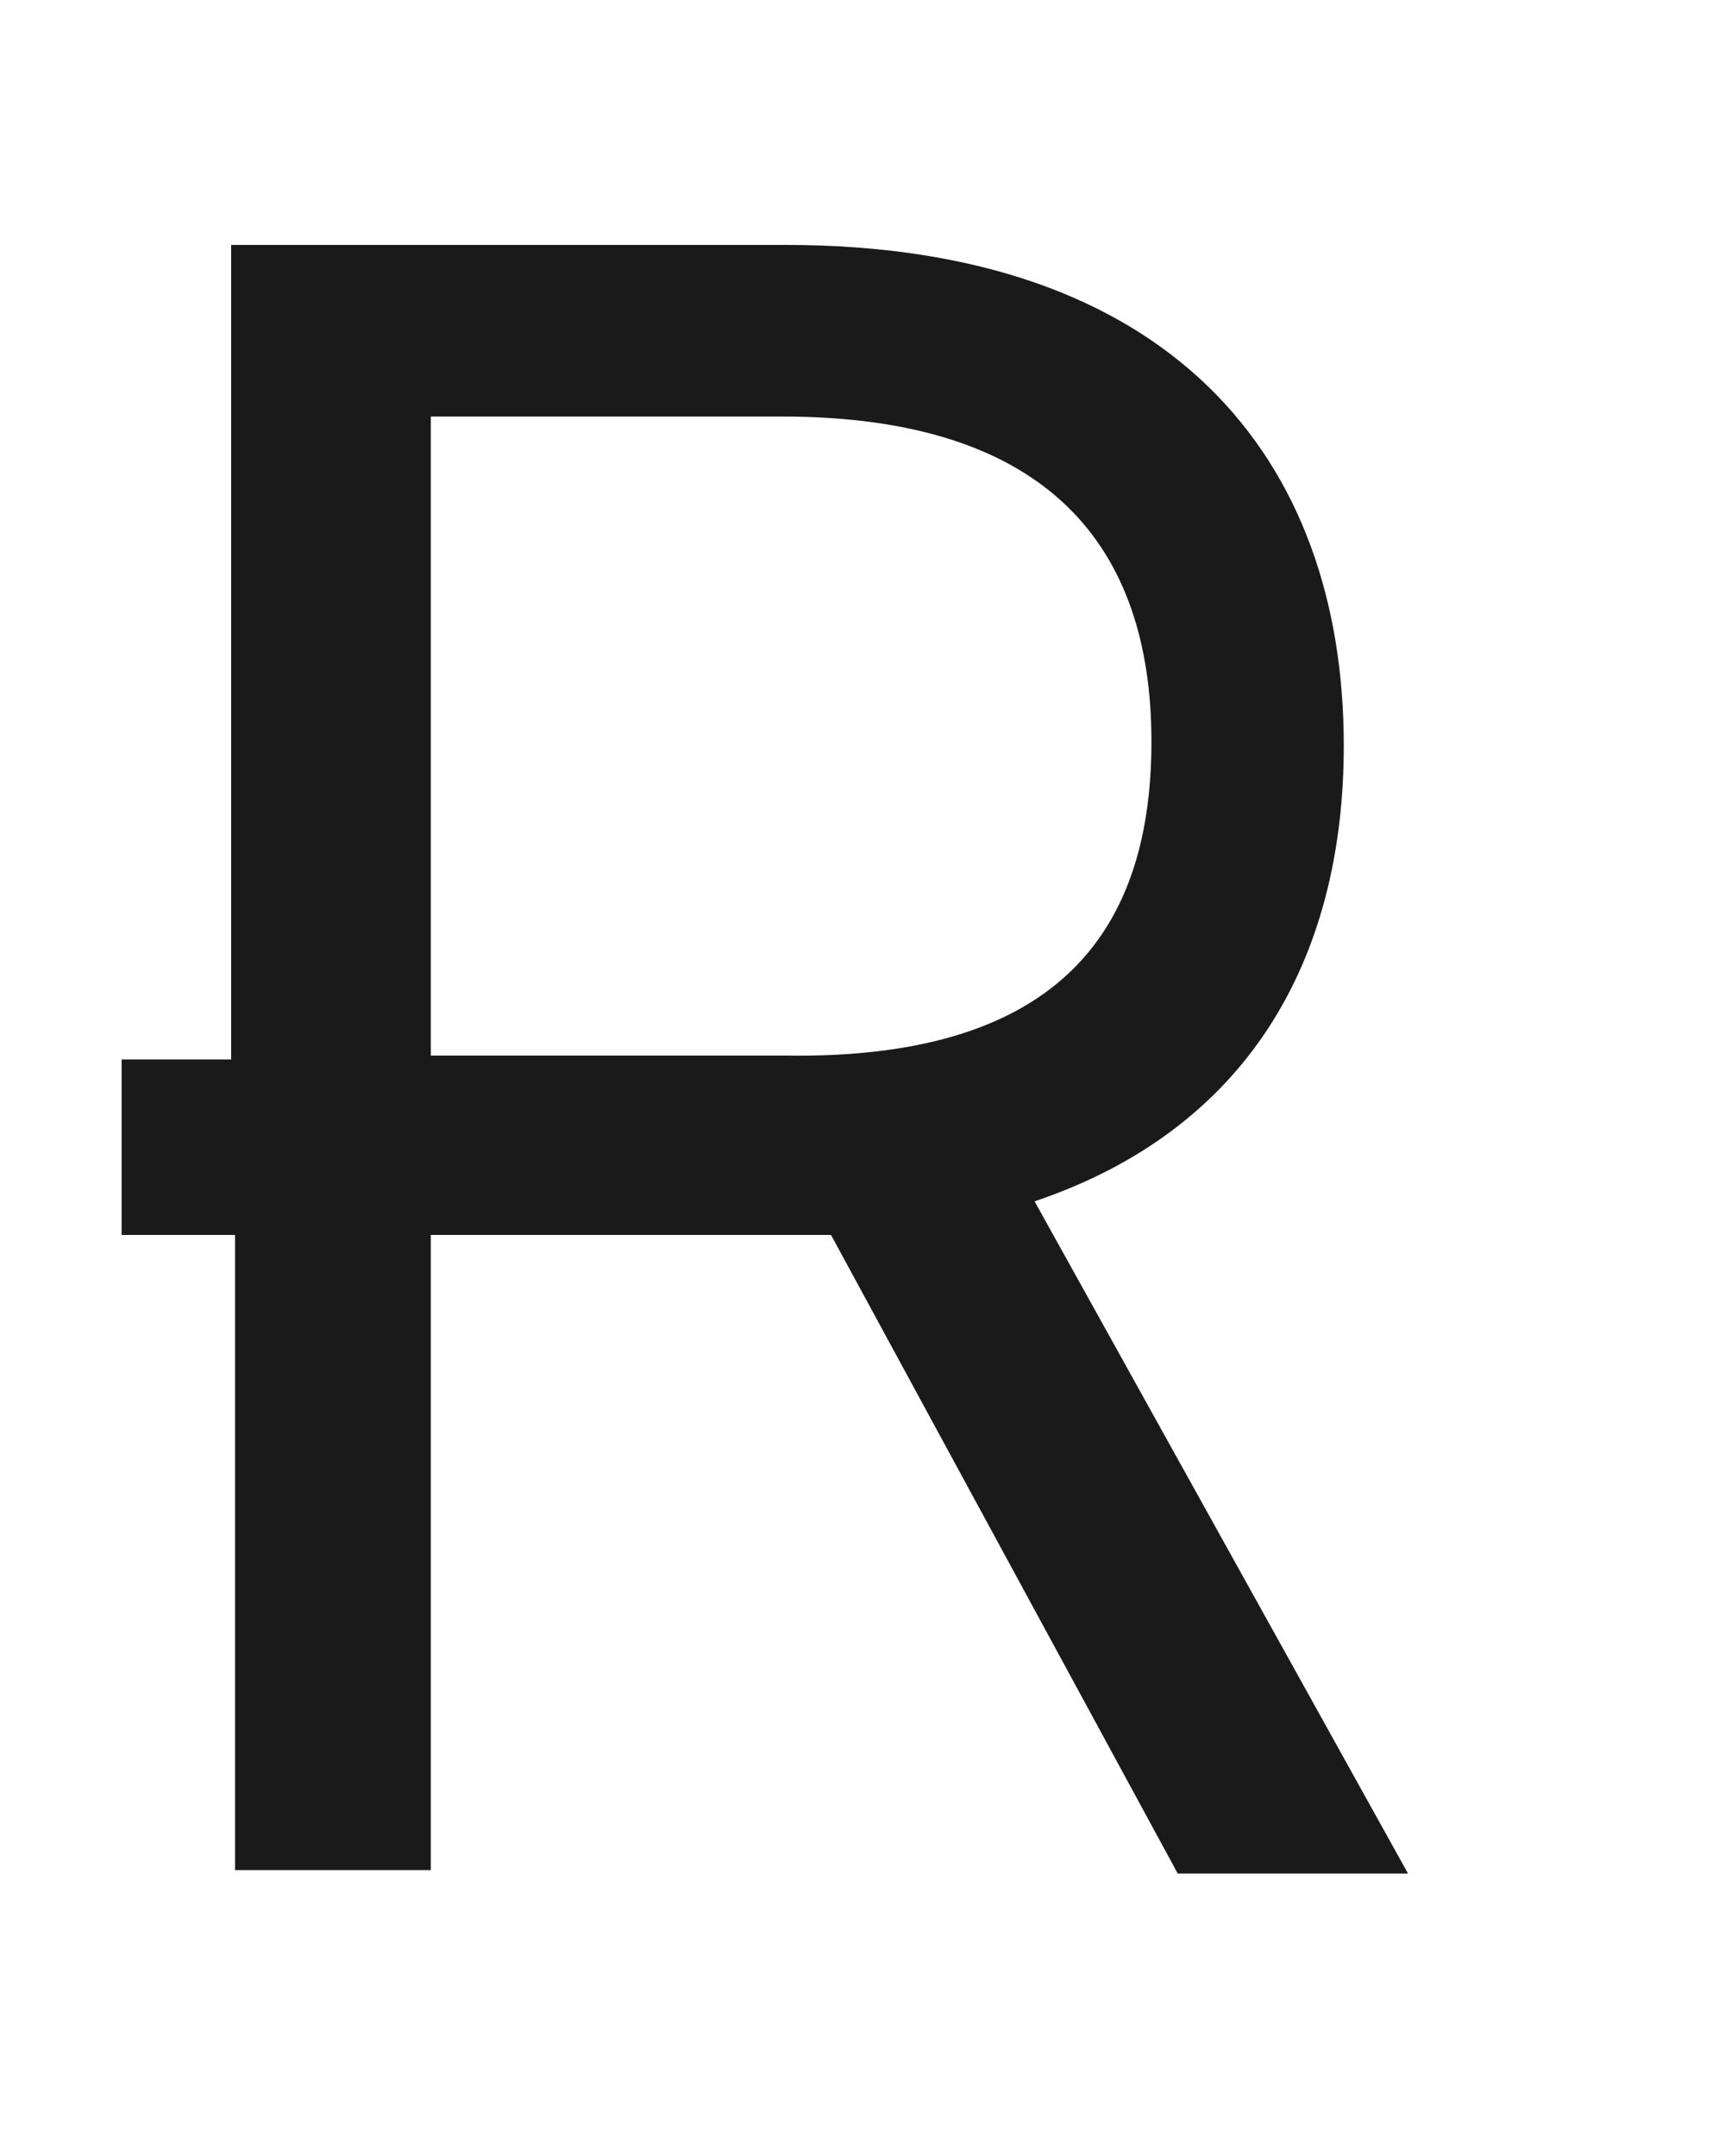 <svg width="4" height="5" viewBox="0 0 4 5" fill="none" xmlns="http://www.w3.org/2000/svg">
<path d="M0.273 2.457H0.536V0.568H1.822C2.714 0.568 3.116 1.062 3.116 1.729C3.116 2.231 2.889 2.621 2.399 2.786L3.265 4.345H2.731L1.927 2.864C1.892 2.864 1.865 2.864 1.83 2.864H0.999V4.337H0.545V2.864H0.282V2.457H0.273ZM2.67 1.72C2.67 1.27 2.434 0.966 1.813 0.966H0.999V2.448H1.822C2.434 2.457 2.67 2.179 2.67 1.72Z" fill="#1A1A1A"/>
</svg>
